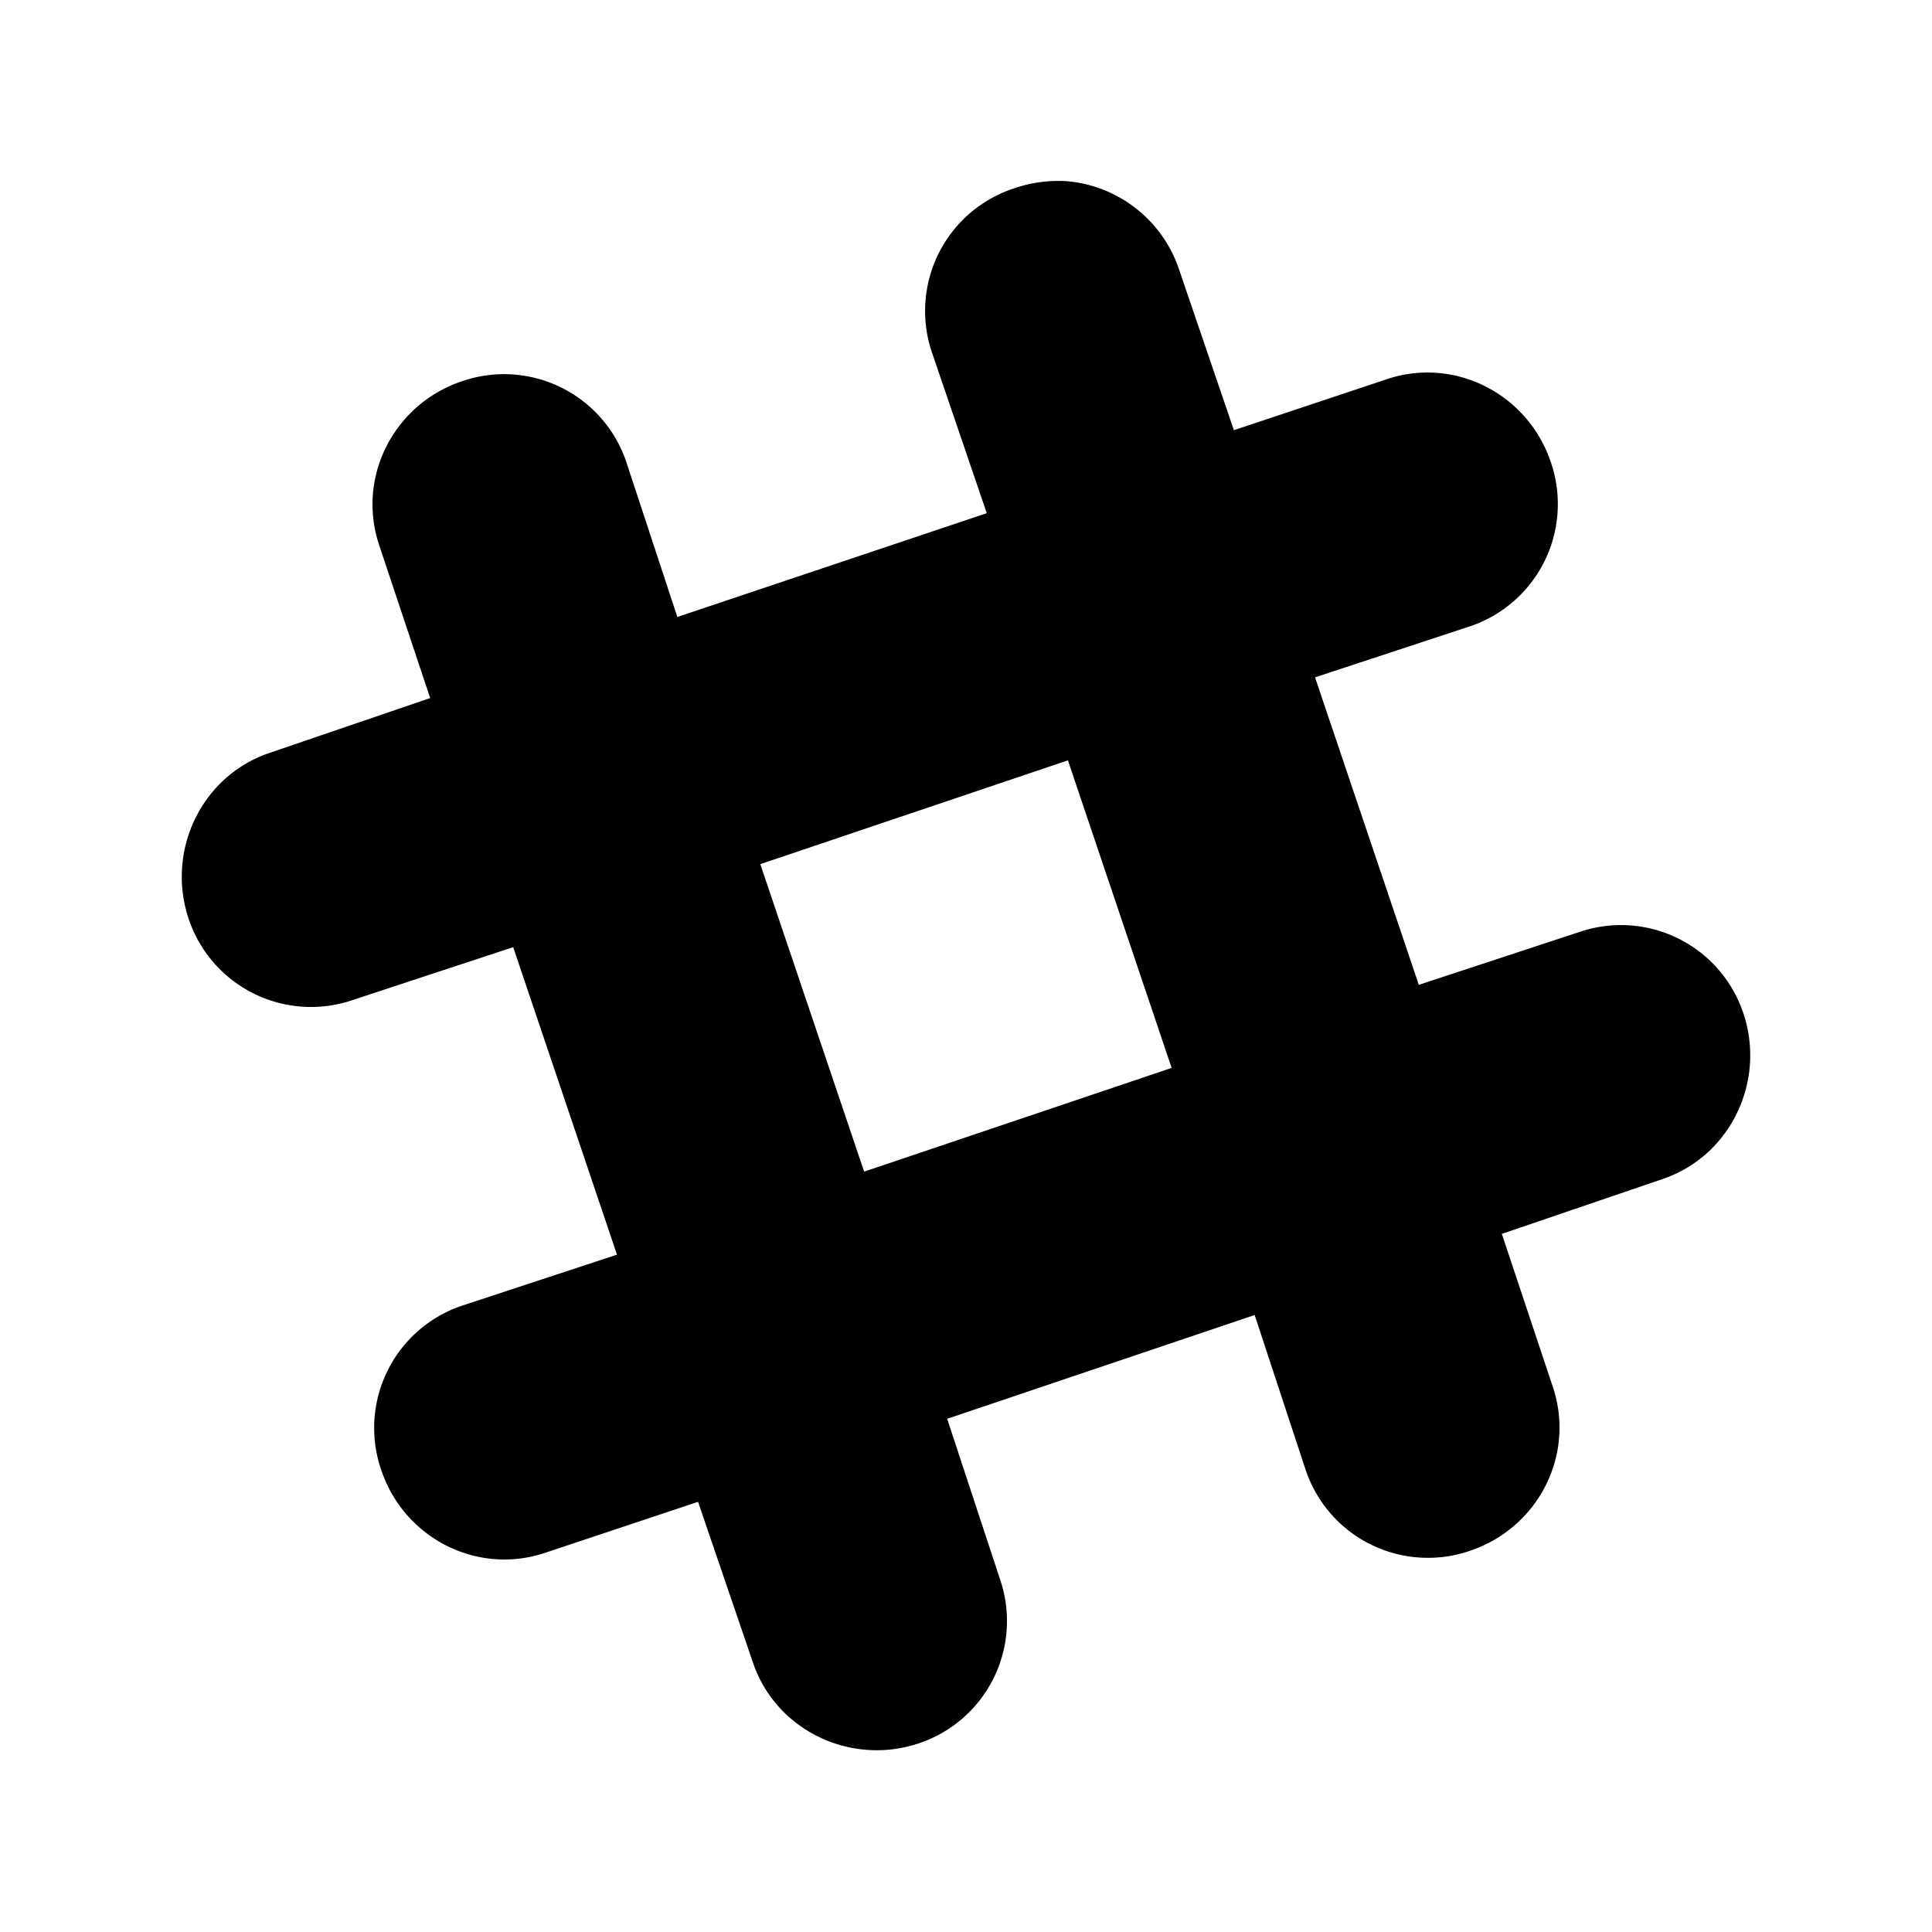 <svg xmlns="http://www.w3.org/2000/svg" viewBox="0 0 32 32"><path d="M17.656 3a2.266 2.266 0 00-.875.125 2.136 2.136 0 00-1.343 2.719l.906 2.656-5.125 1.719-.844-2.563a2.136 2.136 0 00-2.719-1.343c-1.133.378-1.754 1.59-1.375 2.718l.844 2.531-2.656.907c-1.13.379-1.723 1.62-1.344 2.75a2.136 2.136 0 002.719 1.344l2.656-.875 1.719 5.093-2.563.844a2.136 2.136 0 00-1.343 2.719c.378 1.133 1.59 1.754 2.718 1.375l2.531-.844.907 2.656c.379 1.13 1.62 1.723 2.75 1.344a2.136 2.136 0 001.344-2.719l-.875-2.656 5.093-1.719.844 2.563a2.136 2.136 0 002.719 1.343c1.133-.378 1.754-1.59 1.375-2.718l-.844-2.532 2.656-.906c1.13-.379 1.723-1.62 1.344-2.75a2.136 2.136 0 00-2.719-1.343l-2.656.874-1.719-5.093 2.563-.844a2.136 2.136 0 001.343-2.719c-.378-1.129-1.59-1.754-2.718-1.375l-2.532.844-.906-2.656A2.155 2.155 0 0017.656 3zm.032 9.594l1.718 5.094-5.093 1.718-1.72-5.093z"/></svg>